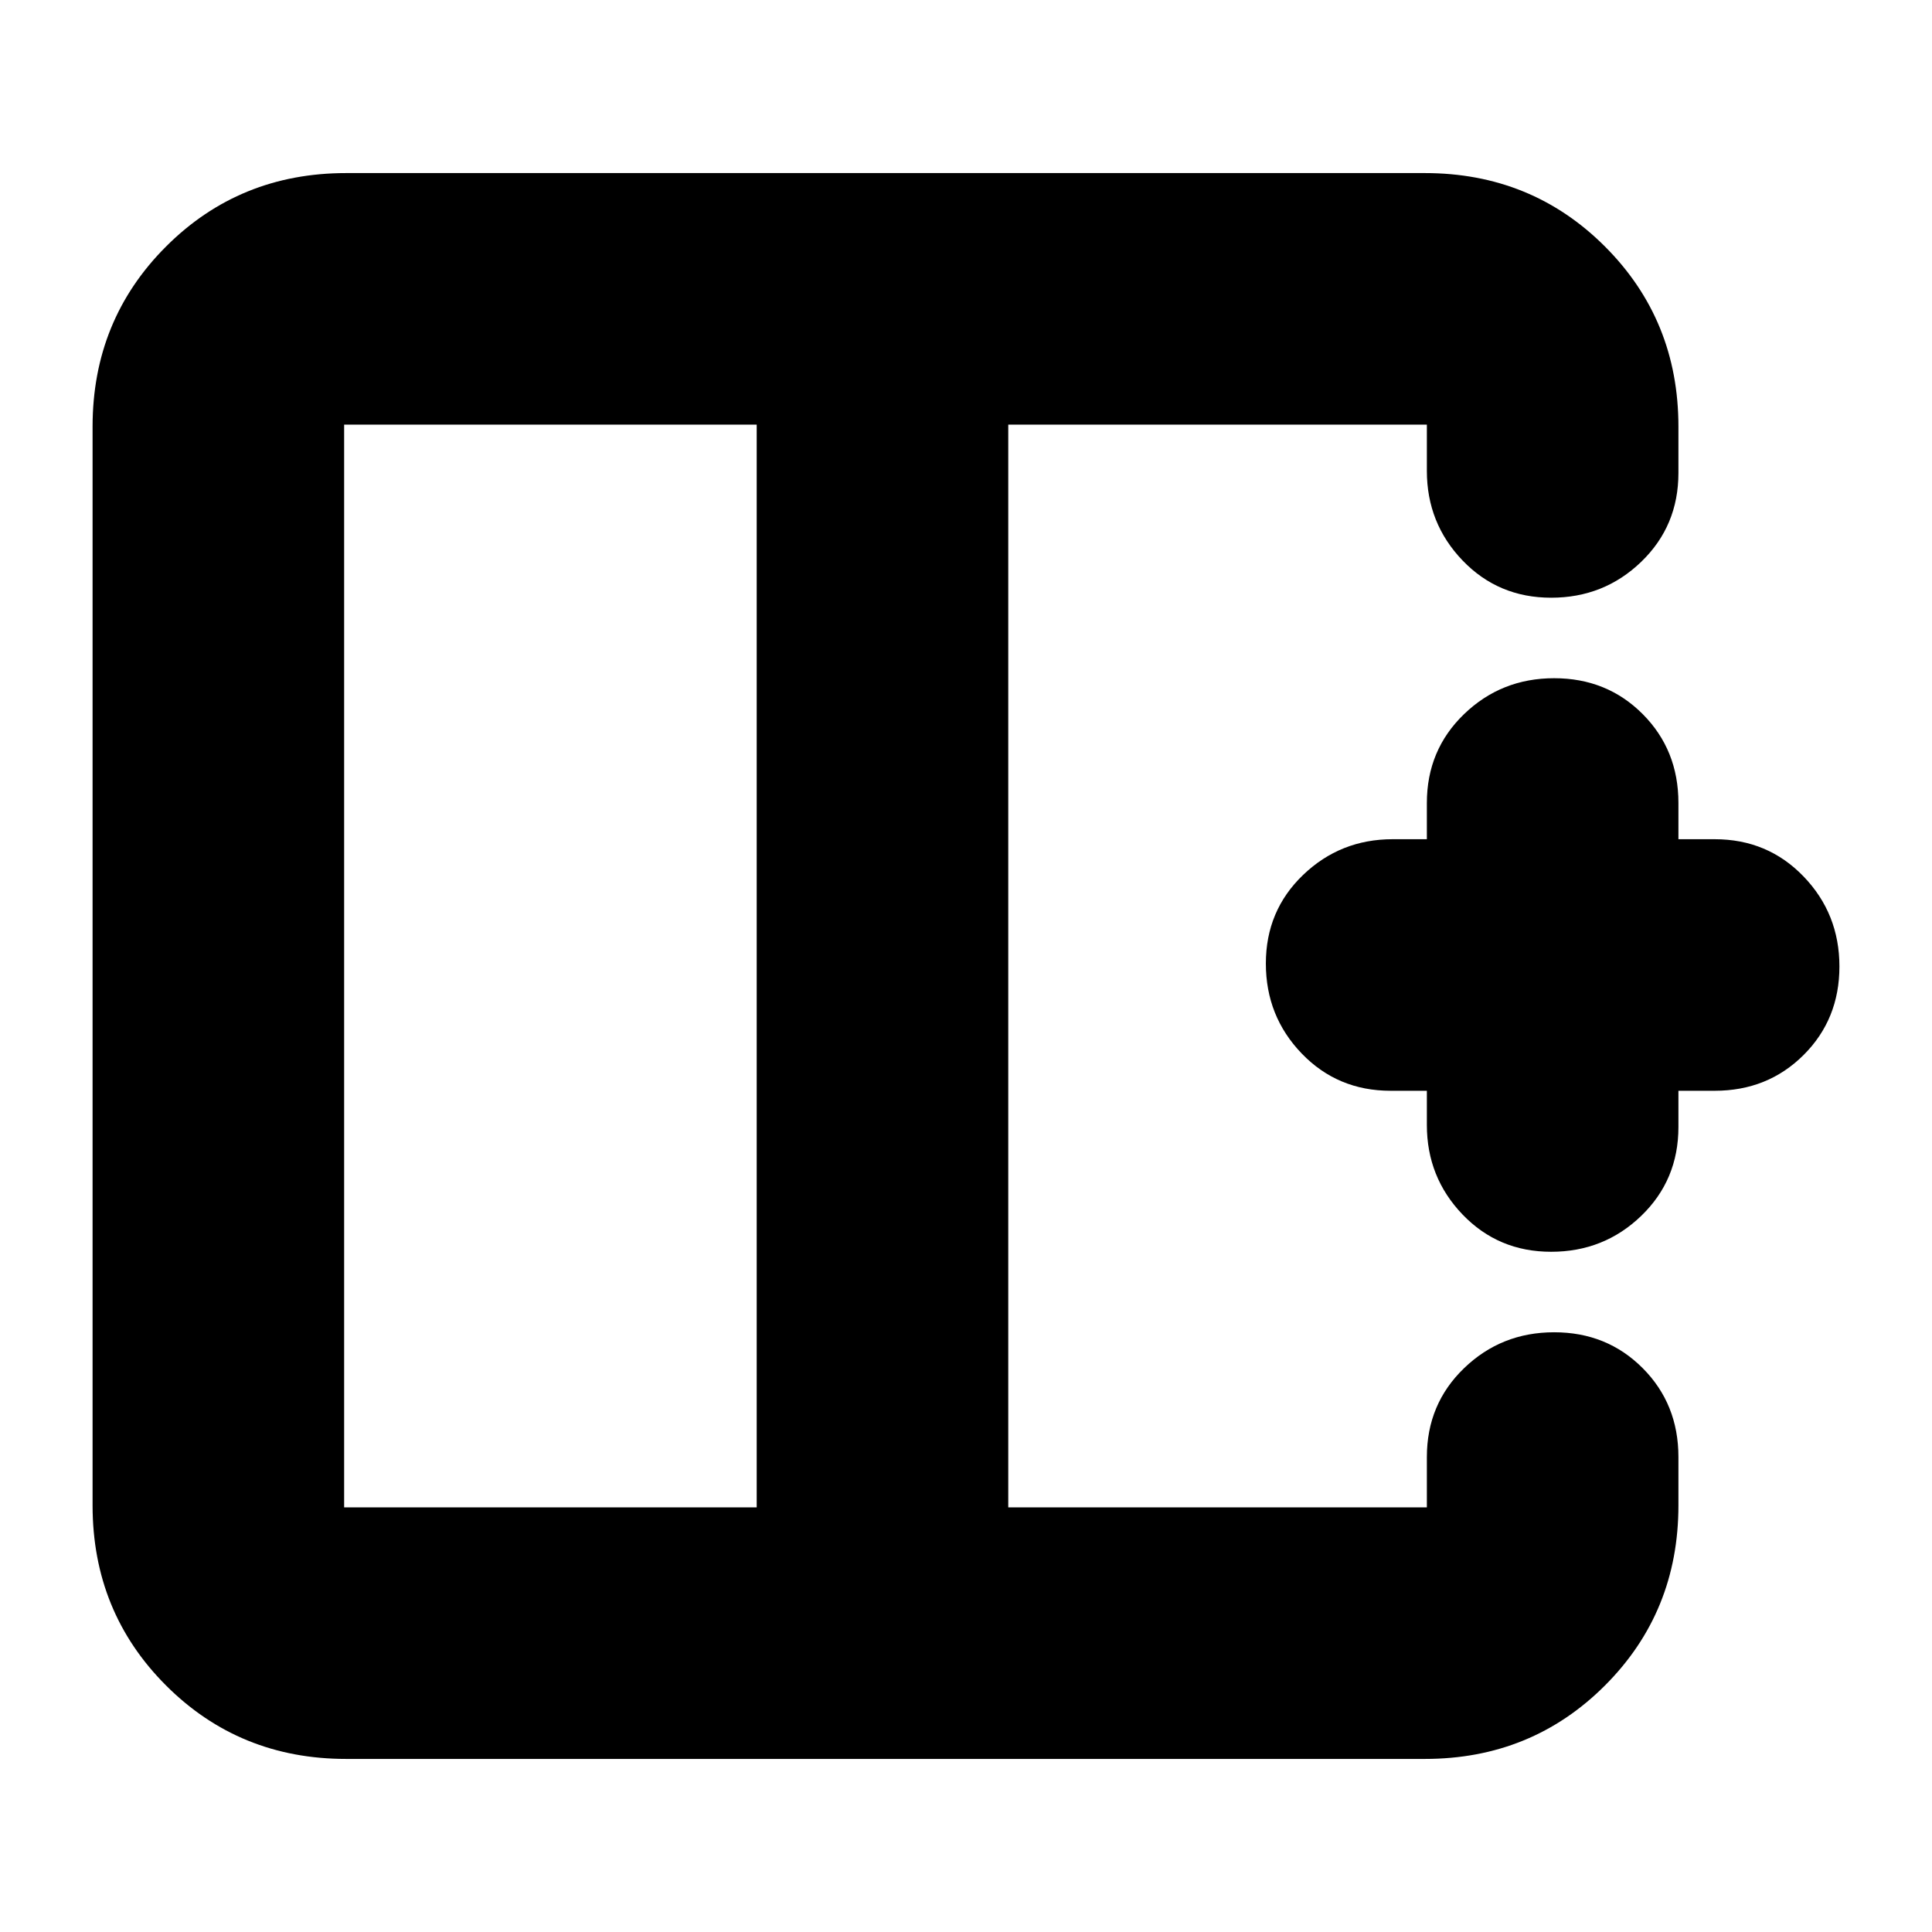 <svg xmlns="http://www.w3.org/2000/svg" height="24" viewBox="0 -960 960 960" width="24"><path d="M376-749H171v538h205v-538ZM172-86q-53 0-89.5-36.5T46-212v-536q0-53 36.5-89.5T172-874h536q53 0 89.5 36.5T834-748v23q0 26.35-18.5 44.17Q797-663 770.75-663q-26.24 0-44-18.5Q709-700 709-726v-23H501v538h208v-25q0-26.35 18.5-44.17Q746-298 772.25-298q26.24 0 44 17.83Q834-262.35 834-236v24q0 53-36.5 89.5T708-86H172Zm598.75-252q-26.24 0-44-18.5Q709-375 709-401v-17h-18q-26.35 0-44.17-18.5Q629-455 629-481.25q0-26.24 18.5-44Q666-543 692-543h17v-18q0-26.35 18.5-44.17Q746-623 772.25-623q26.24 0 44 17.83Q834-587.35 834-561v18h18q26.35 0 44.17 18.5Q914-506 914-479.75q0 26.24-17.83 44Q878.35-418 852-418h-18v18q0 26.35-18.5 44.17Q797-338 770.75-338ZM501-480Zm-125 0h125-125Zm0 0Z"/></svg>
